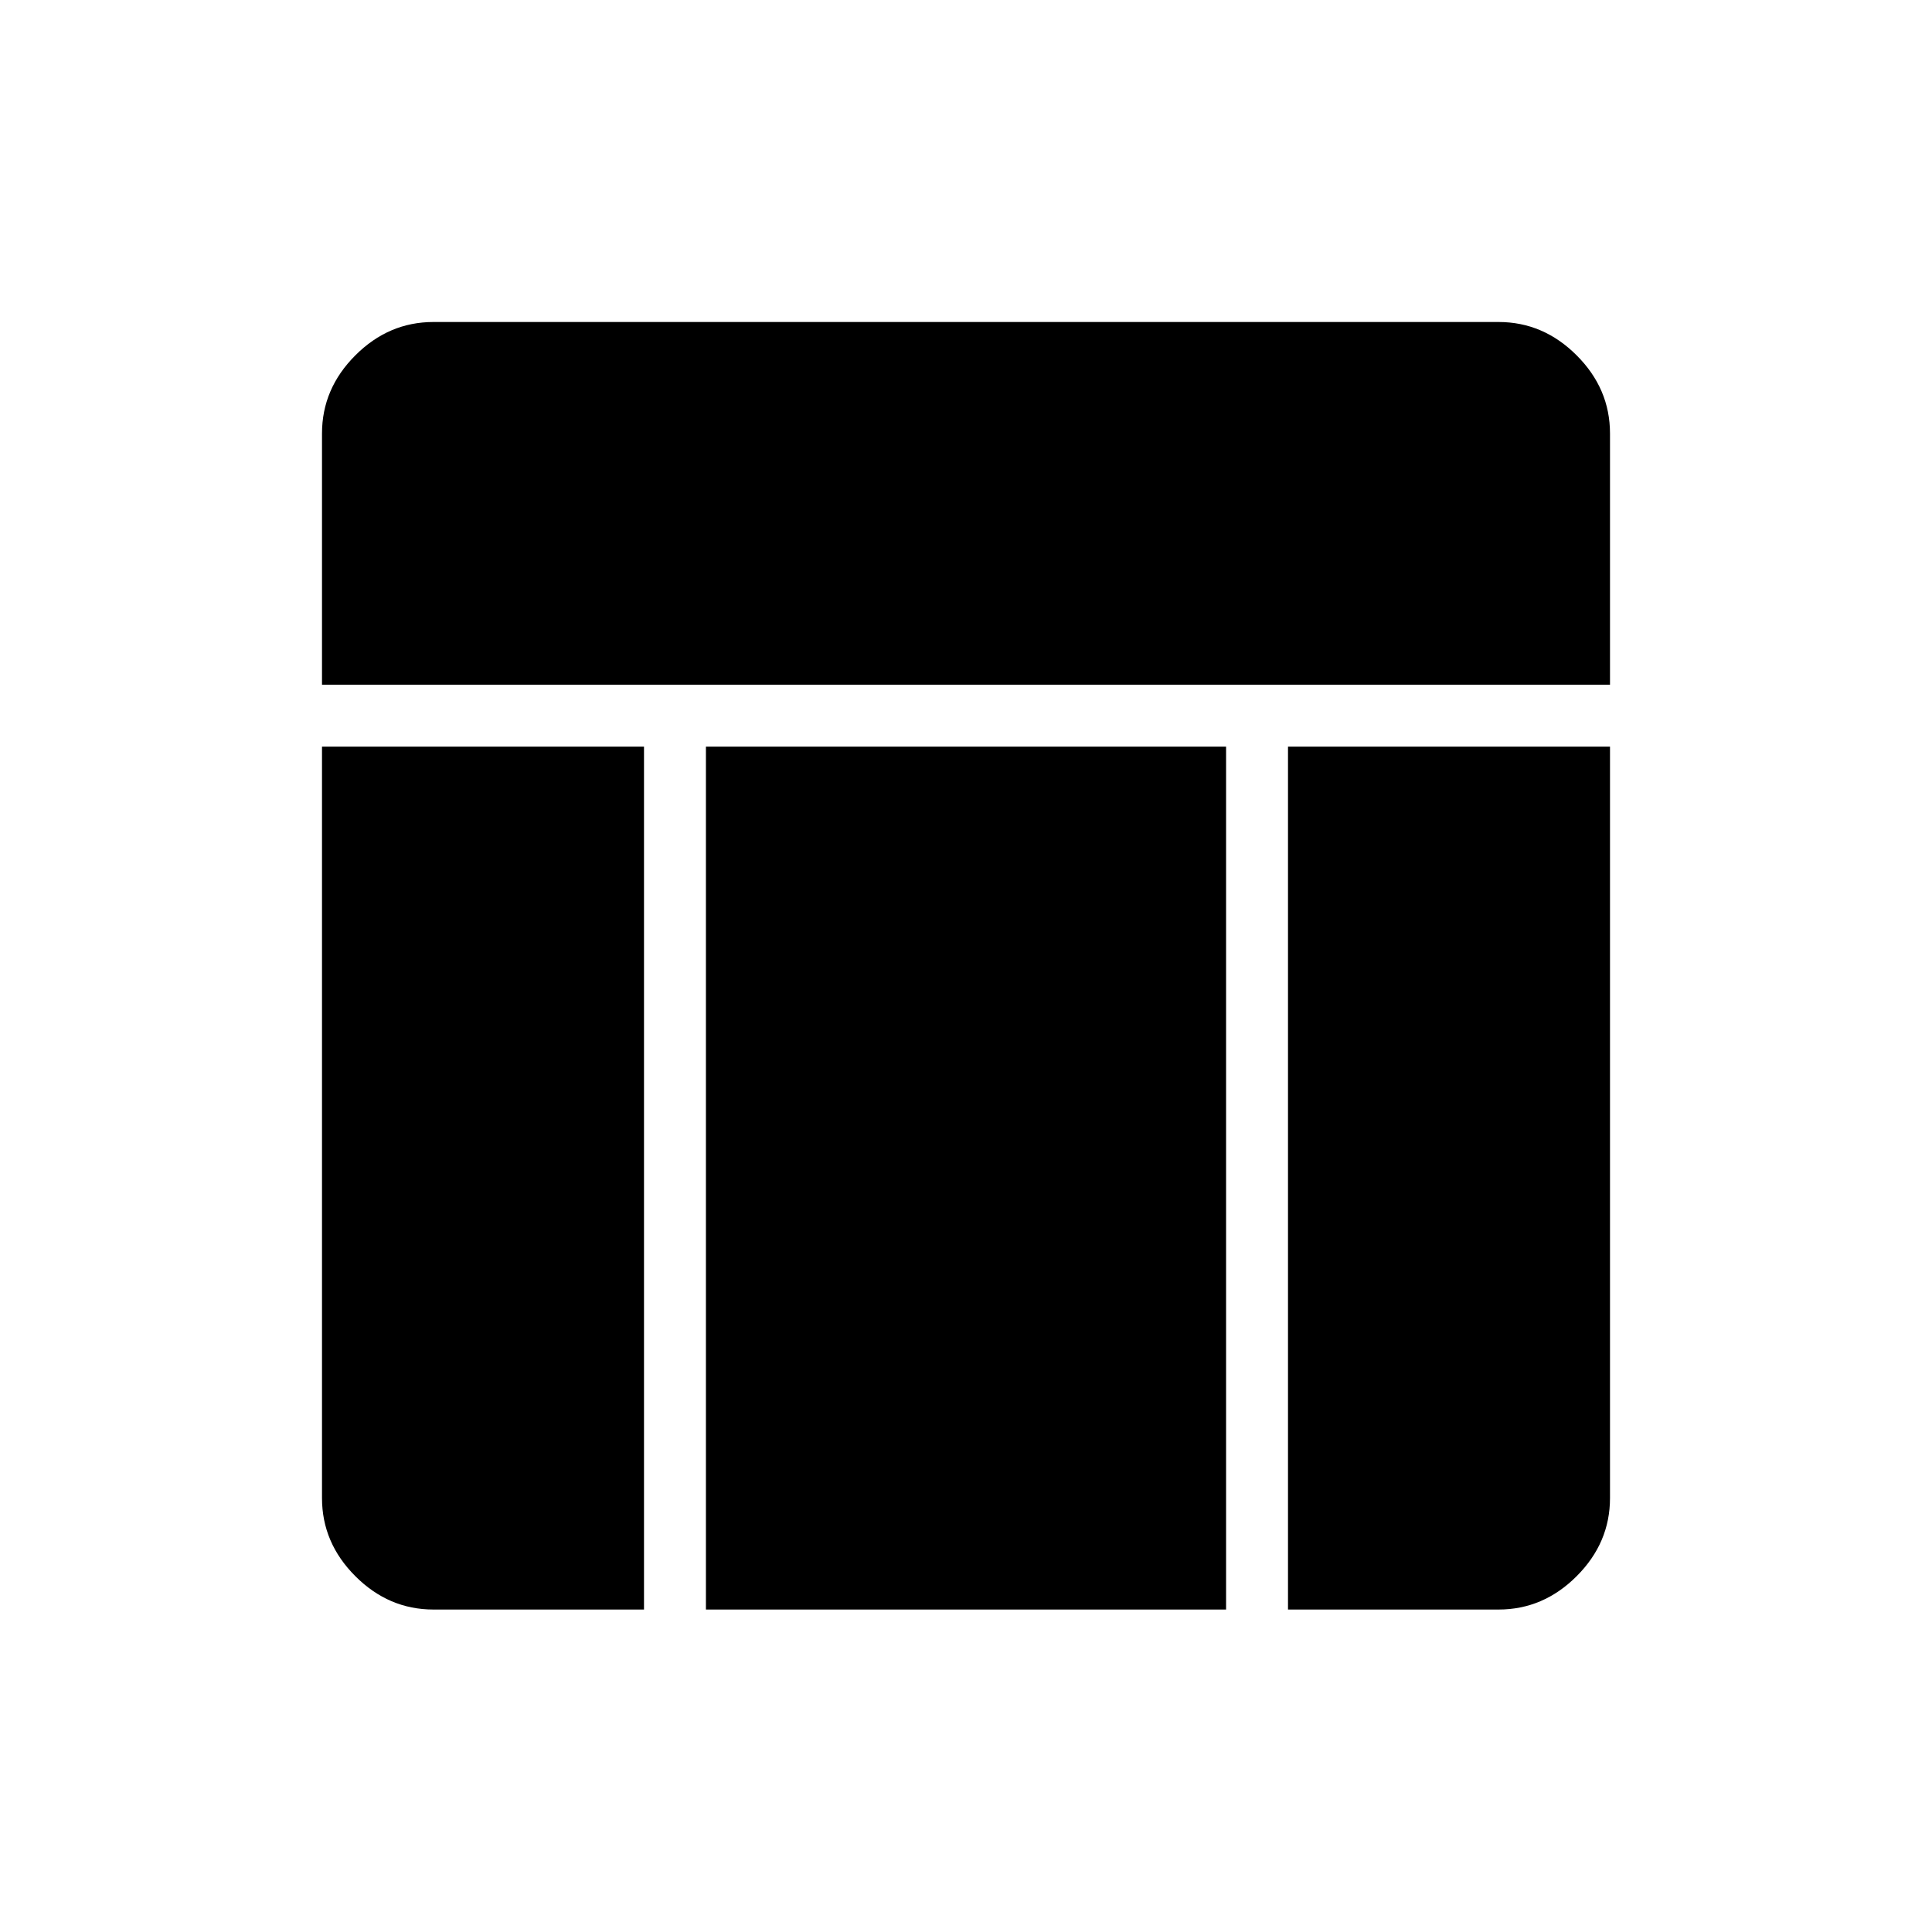<svg xmlns="http://www.w3.org/2000/svg" width="48" height="48" viewBox="0 -960 960 960"><path d="M160-619.77v-124.85q0-22.25 16.57-38.81Q193.13-800 215.38-800h529.24q22.25 0 38.81 16.57Q800-766.87 800-744.62v124.85H160Zm55.38 459.54q-22.25 0-38.81-16.57Q160-193.37 160-215.62V-589h160v428.77H215.38Zm424.62 0V-589h160v373.38q0 22.25-16.57 38.82-16.56 16.57-38.81 16.57H640Zm-289.23 0V-589h258.46v428.77H350.77Z"/></svg>